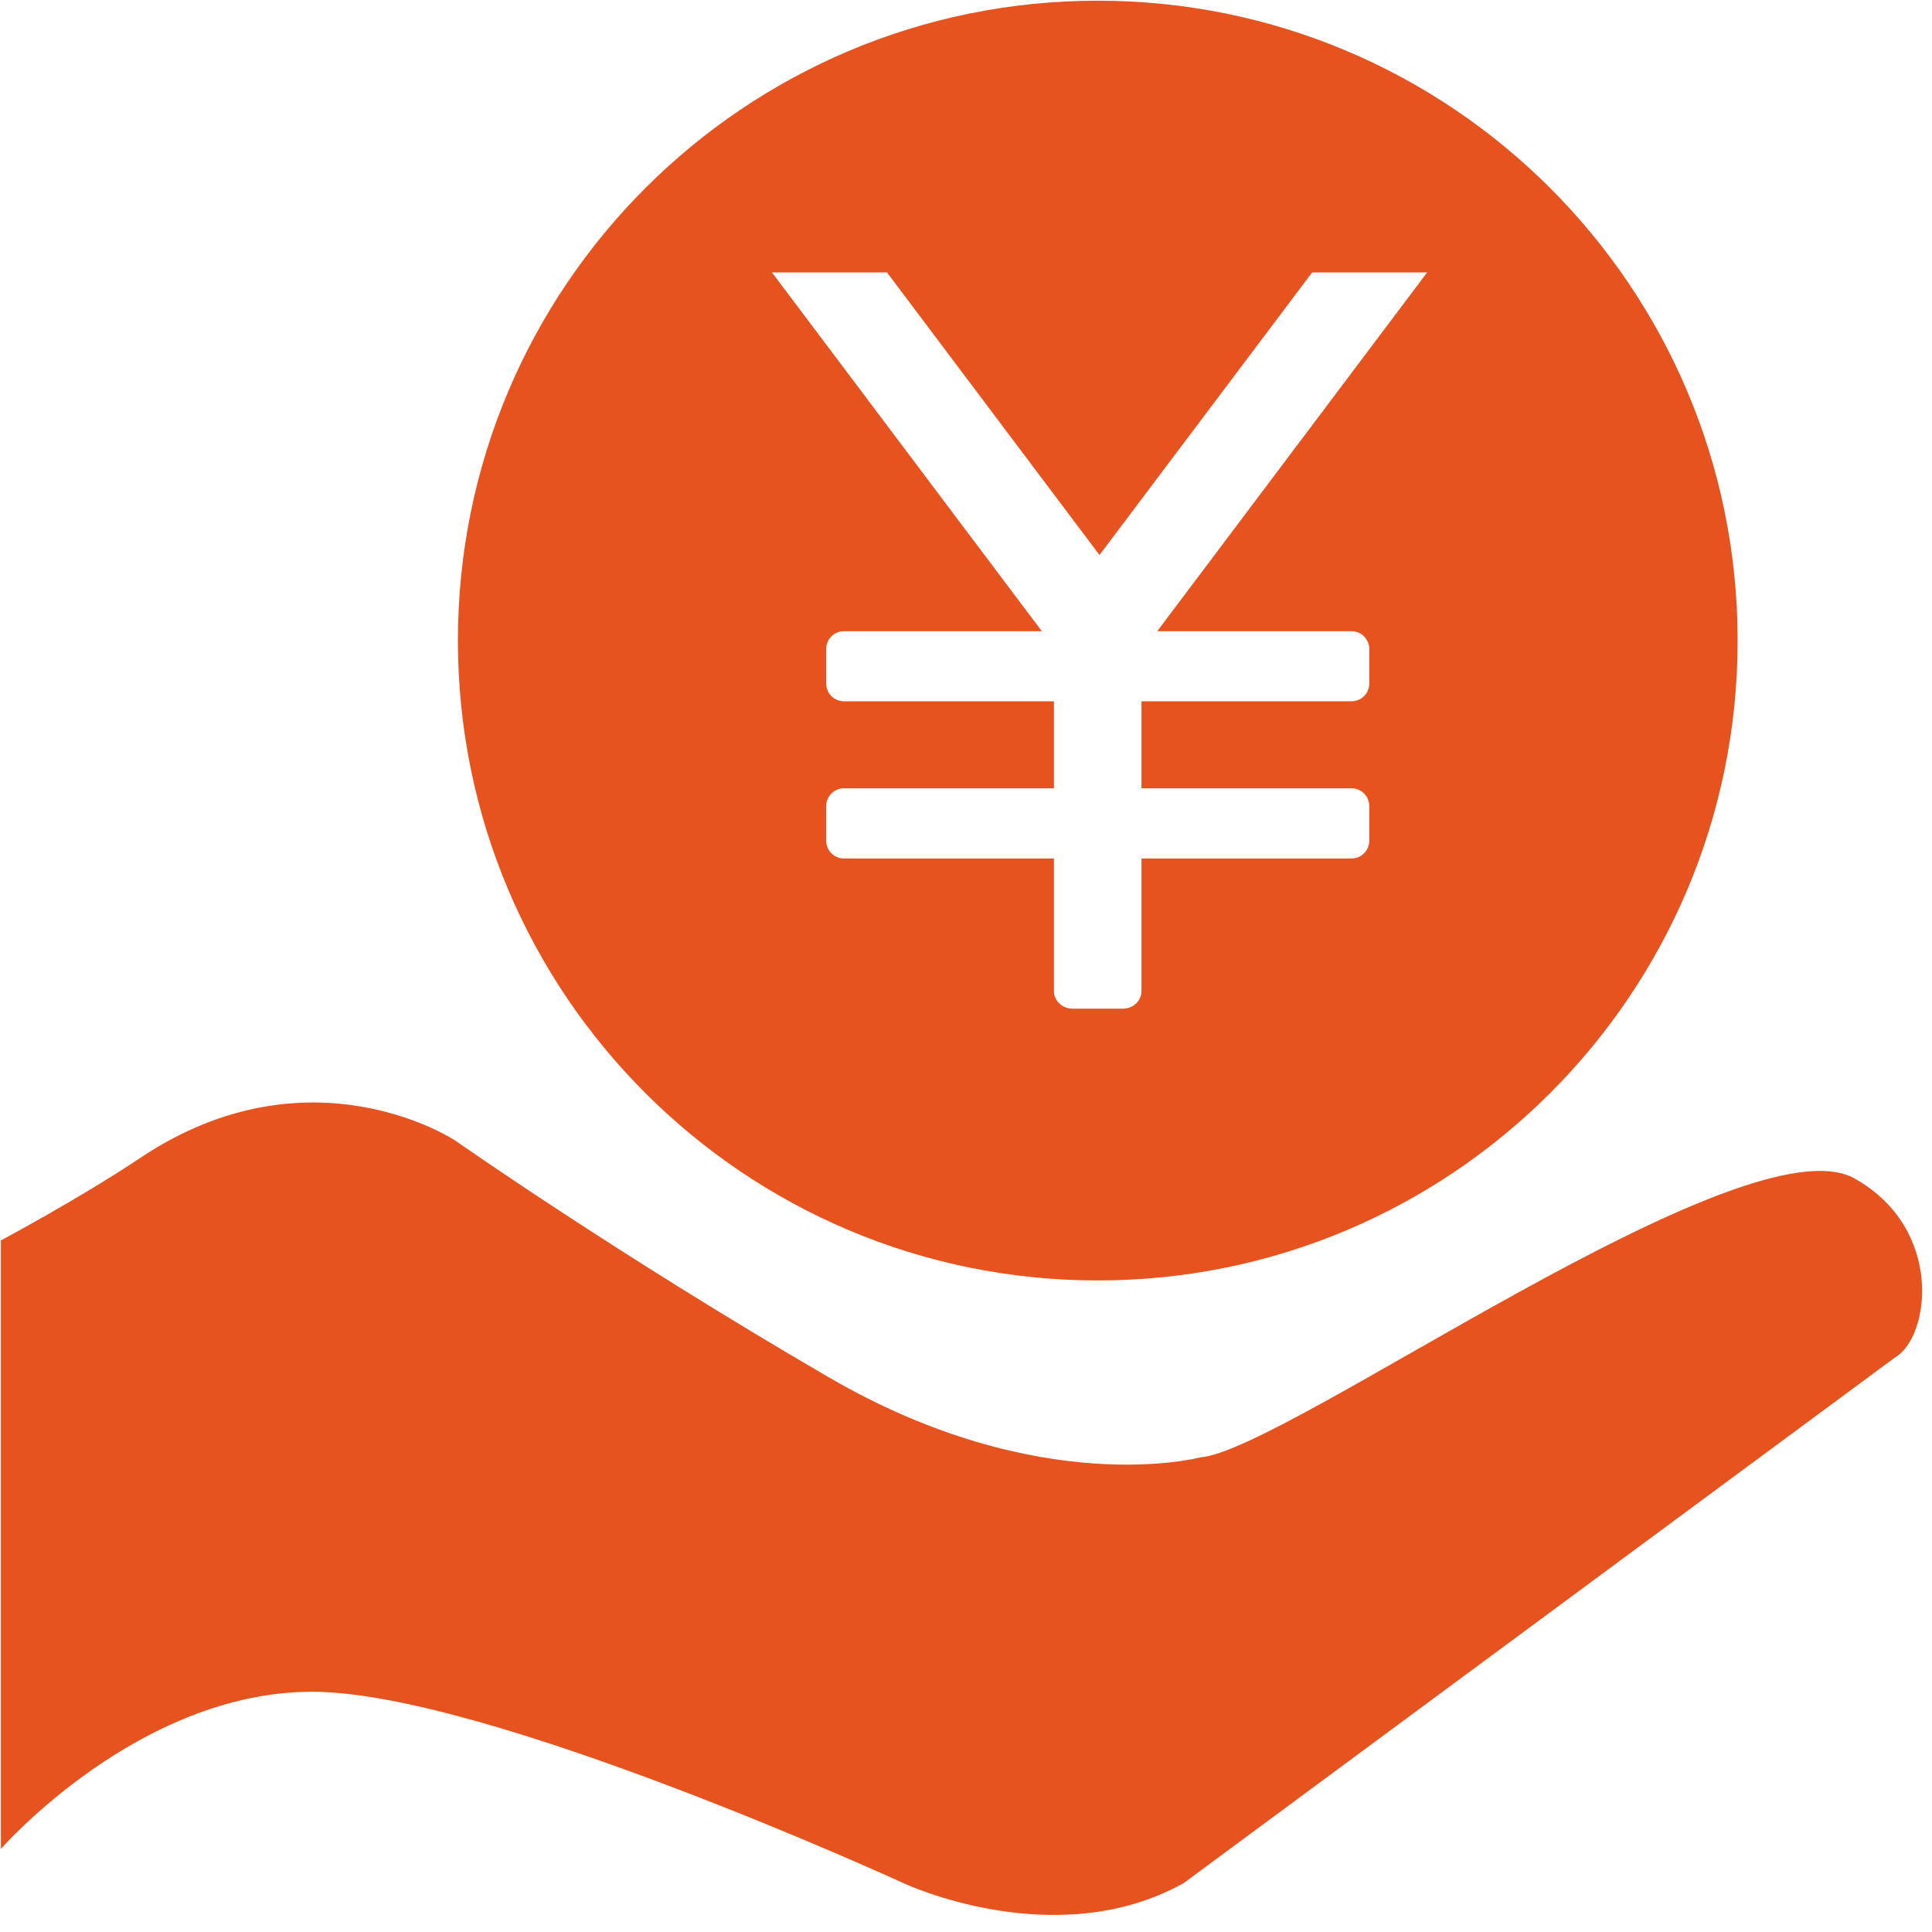 <?xml version="1.0" encoding="UTF-8"?>
<svg width="50px" height="50px" viewBox="0 0 50 50" version="1.1" xmlns="http://www.w3.org/2000/svg" xmlns:xlink="http://www.w3.org/1999/xlink">
    <!-- Generator: Sketch 58 (84663) - https://sketch.com -->
    <title>矩形</title>
    <desc>Created with Sketch.</desc>
    <g id="我的" stroke="none" stroke-width="1" fill="none" fill-rule="evenodd">
        <g id="5-我的-(Me---Main-DApp)" transform="translate(-36, -902)" fill="#E7531E" fill-rule="nonzero">
            <g id="借贷" transform="translate(36, 902)">
                <path d="M48.002,30.502 C45.168,28.899 33.29,37.542 31.072,37.715 C31.072,37.715 26.932,38.83 21.462,35.652 C15.991,32.473 11.776,29.514 11.776,29.514 C11.776,29.514 8.029,27.034 3.644,29.958 C2.042,31.028 0.023,32.102 0.023,32.102 C0.023,42.601 0.023,47.85 0.023,47.85 C0.023,47.85 3.572,43.783 8.081,43.783 C12.592,43.783 23.385,48.737 23.385,48.737 C23.385,48.737 27.304,50.586 30.63,48.737 L49.039,35.134 C49.948,34.617 50.324,31.815 48.002,30.502 Z M28.41,33.138 C37.556,33.138 44.97,25.724 44.97,16.578 C44.97,7.433 37.556,0.018 28.41,0.018 C19.265,0.018 11.851,7.432 11.851,16.578 C11.851,25.724 19.265,33.138 28.41,33.138 Z M22.956,7.051 L28.455,14.364 L33.958,7.051 L36.934,7.051 L29.949,16.336 L34.981,16.336 C35.233,16.336 35.437,16.543 35.437,16.798 L35.437,17.689 C35.437,17.943 35.233,18.149 34.981,18.149 L29.542,18.149 L29.542,20.402 L34.981,20.402 C35.233,20.402 35.437,20.608 35.437,20.864 L35.437,21.756 C35.437,22.011 35.233,22.217 34.981,22.217 L29.542,22.217 L29.542,25.651 C29.542,25.9 29.326,26.104 29.061,26.104 L27.757,26.104 C27.492,26.104 27.276,25.9 27.276,25.651 L27.276,22.217 L21.837,22.217 C21.587,22.217 21.382,22.011 21.382,21.756 L21.382,20.864 C21.382,20.608 21.586,20.402 21.837,20.402 L27.276,20.402 L27.276,18.149 L21.837,18.149 C21.587,18.149 21.382,17.943 21.382,17.689 L21.382,16.798 C21.382,16.543 21.586,16.336 21.837,16.336 L26.963,16.336 L19.979,7.051 L22.956,7.051 Z" id="形状"></path>
            </g>
        </g>
    </g>
</svg>